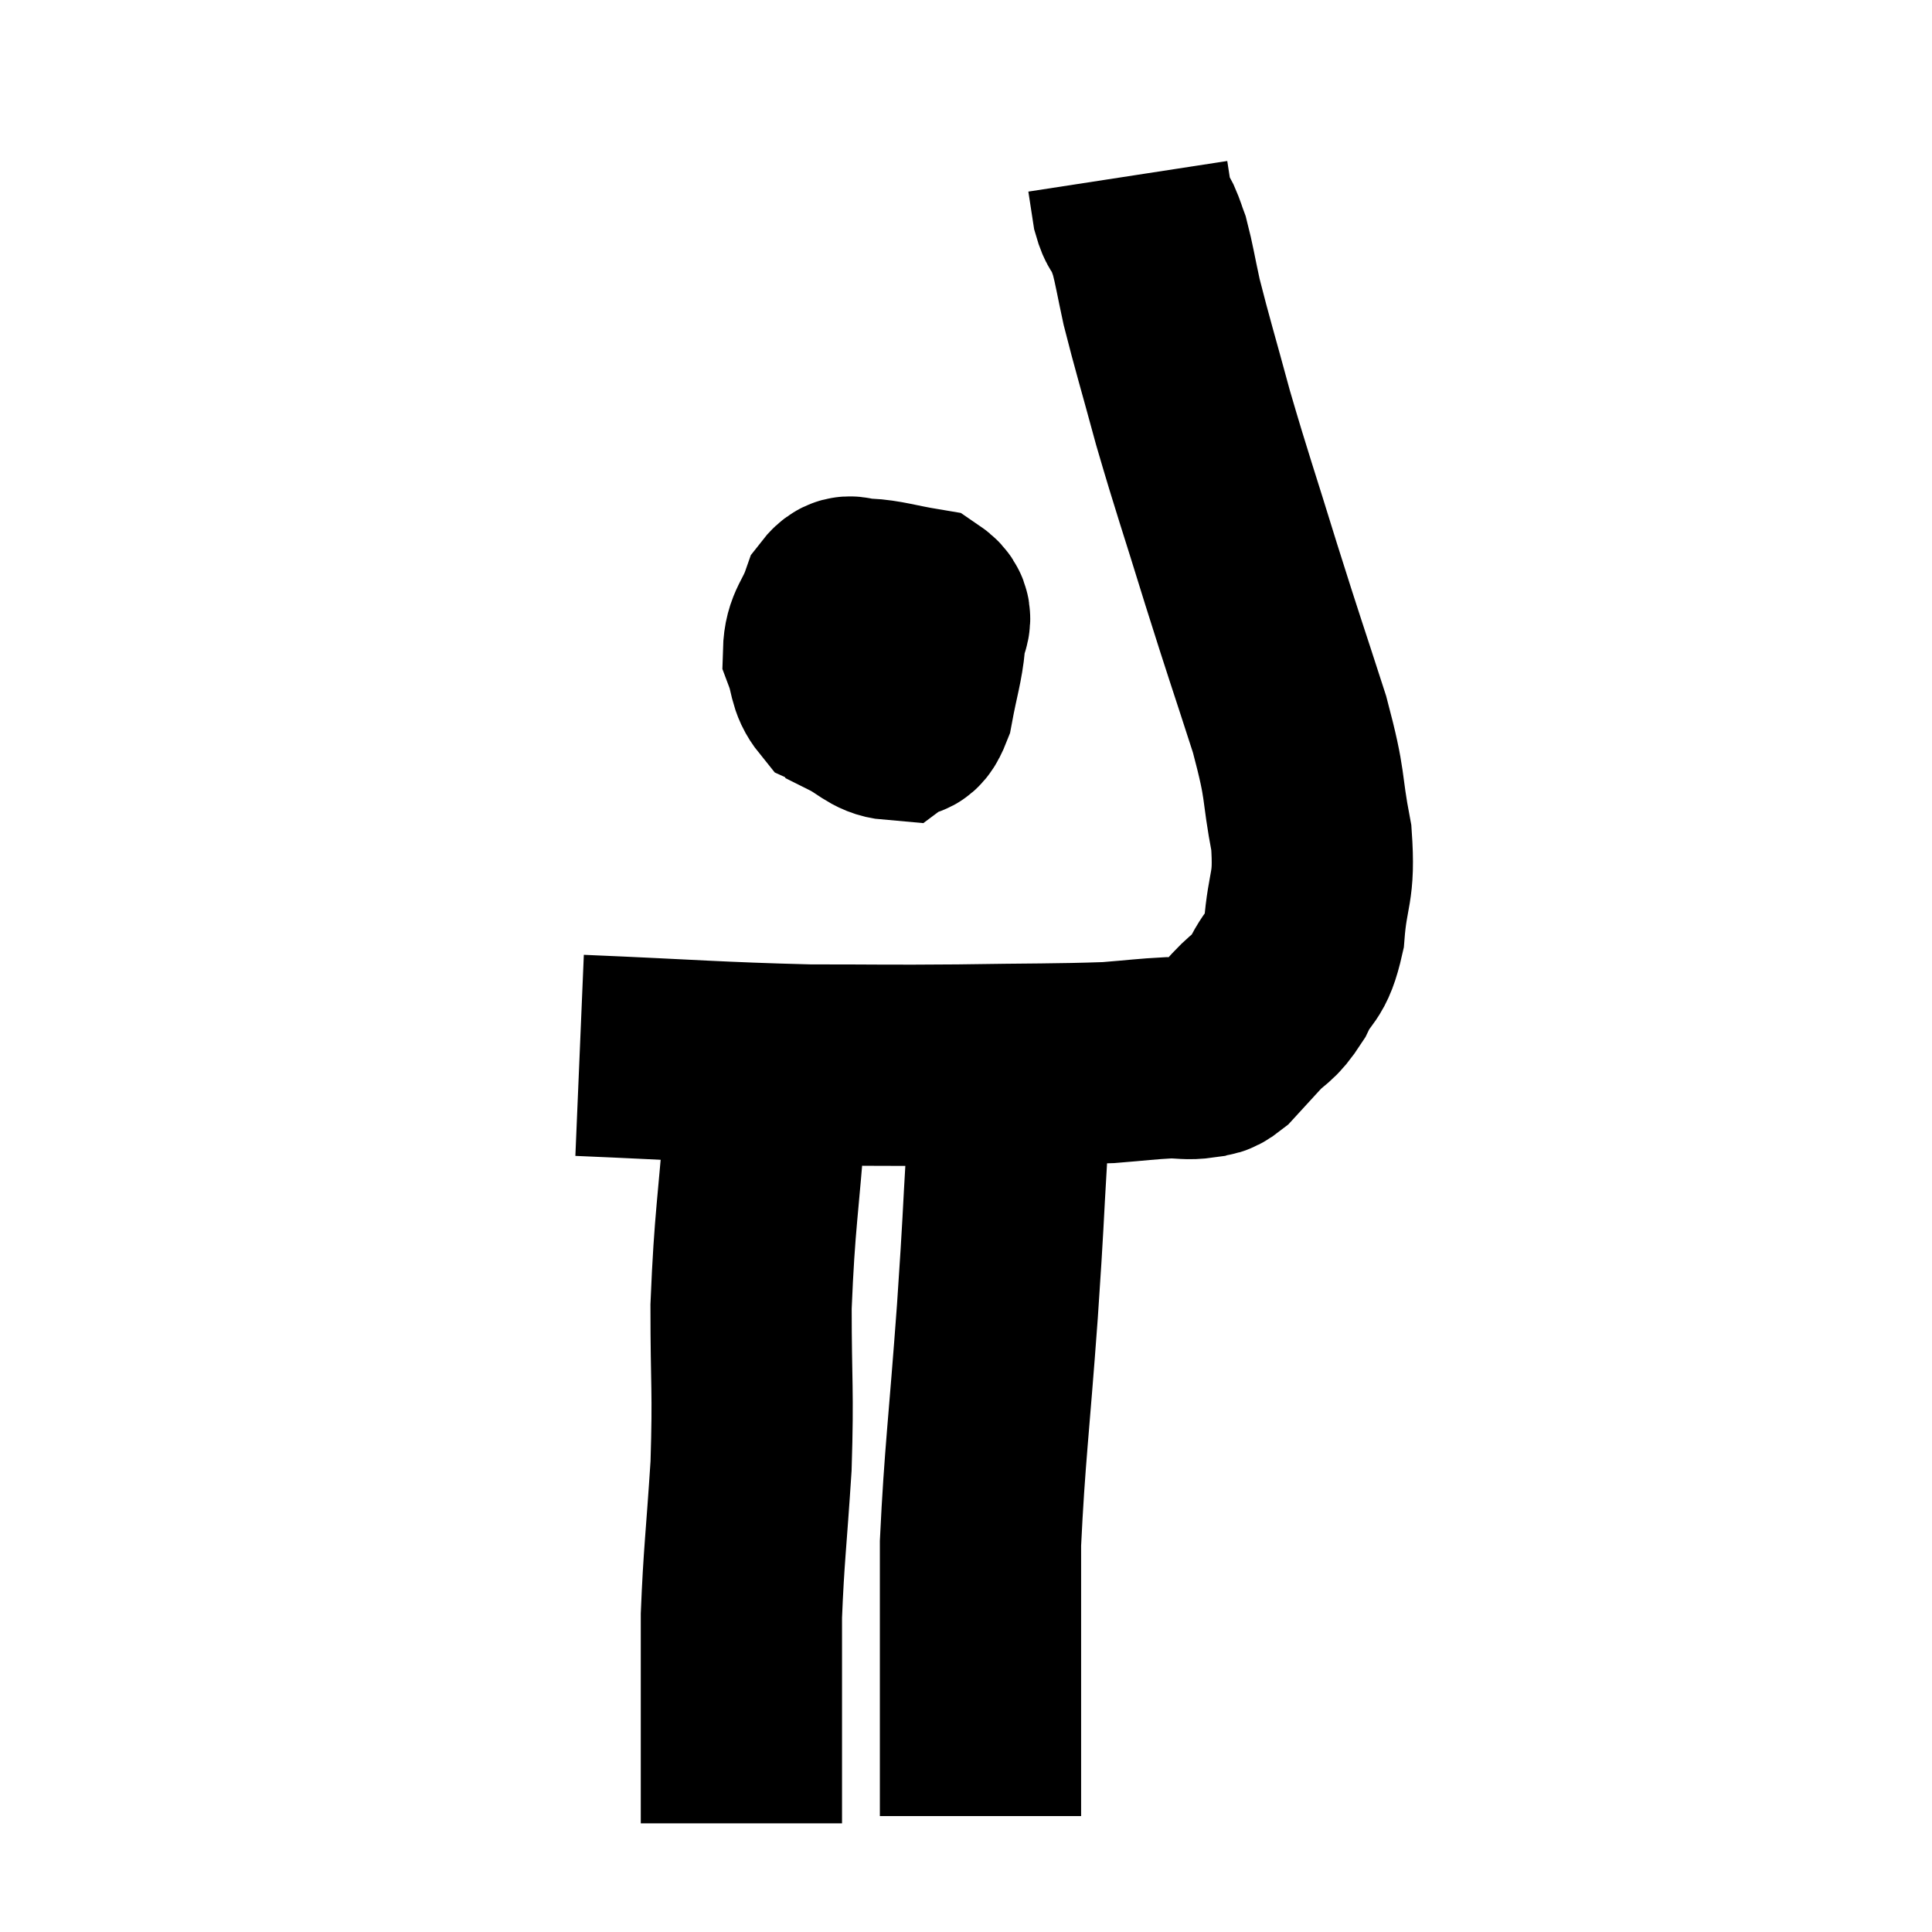 <svg width="48" height="48" viewBox="0 0 48 48" xmlns="http://www.w3.org/2000/svg"><path d="M 14.4 26.22 C 17.25 26.34, 17.745 26.4, 20.1 26.46 C 21.96 26.46, 21.96 26.475, 23.82 26.46 C 25.68 26.43, 26.235 26.445, 27.54 26.4 C 28.29 26.34, 28.47 26.31, 29.04 26.28 C 29.43 26.28, 29.505 26.325, 29.82 26.28 C 30.06 26.19, 30.015 26.325, 30.3 26.1 C 30.63 25.74, 30.6 25.77, 30.96 25.38 C 31.35 24.96, 31.38 25.095, 31.74 24.54 C 32.07 23.85, 32.19 24.09, 32.4 23.16 C 32.49 21.99, 32.67 22.11, 32.58 20.82 C 32.31 19.41, 32.475 19.635, 32.04 18 C 31.44 16.14, 31.44 16.185, 30.84 14.28 C 30.24 12.33, 30.135 12.075, 29.64 10.38 C 29.25 8.94, 29.13 8.565, 28.86 7.5 C 28.71 6.81, 28.68 6.585, 28.56 6.12 C 28.47 5.88, 28.485 5.88, 28.38 5.64 C 28.26 5.4, 28.23 5.475, 28.14 5.16 C 28.08 4.77, 28.05 4.575, 28.02 4.38 C 28.02 4.38, 28.02 4.38, 28.02 4.38 L 28.02 4.38" fill="none" stroke="black" stroke-width="5"></path><path d="M 22.2 14.34 C 21.72 14.76, 21.525 14.73, 21.24 15.18 C 21.15 15.66, 21.06 15.585, 21.06 16.14 C 21.15 16.77, 20.955 16.965, 21.24 17.4 C 21.72 17.64, 21.84 17.85, 22.2 17.88 C 22.44 17.7, 22.485 18.015, 22.68 17.52 C 22.83 16.71, 22.92 16.5, 22.98 15.9 C 22.95 15.51, 23.295 15.375, 22.92 15.12 C 22.2 15, 21.99 14.91, 21.48 14.88 C 21.18 14.94, 21.135 14.67, 20.88 15 C 20.67 15.6, 20.475 15.66, 20.46 16.2 C 20.64 16.68, 20.565 16.845, 20.82 17.16 C 21.15 17.31, 21.21 17.43, 21.48 17.46 C 21.69 17.37, 21.735 17.595, 21.9 17.28 C 22.02 16.74, 22.08 16.47, 22.14 16.2 C 22.14 16.2, 22.14 16.2, 22.14 16.2 L 22.14 16.2" fill="none" stroke="black" stroke-width="5"></path><path d="M 19.5 26.22 C 19.26 26.91, 19.23 26.04, 19.02 27.6 C 18.84 30.03, 18.75 30.255, 18.66 32.46 C 18.66 34.44, 18.72 34.5, 18.66 36.42 C 18.54 38.28, 18.48 38.64, 18.42 40.14 C 18.42 41.28, 18.42 41.325, 18.42 42.42 C 18.42 43.47, 18.42 43.8, 18.42 44.52 C 18.42 44.91, 18.42 45.105, 18.42 45.3 C 18.42 45.3, 18.42 45.3, 18.42 45.3 L 18.42 45.3" fill="none" stroke="black" stroke-width="5"></path><path d="M 25.56 26.88 C 25.29 27.72, 25.215 27.135, 25.02 28.56 C 24.9 30.57, 24.945 30.135, 24.78 32.58 C 24.57 35.46, 24.465 36.15, 24.36 38.34 C 24.36 39.84, 24.36 40.125, 24.36 41.34 C 24.36 42.27, 24.36 42.375, 24.36 43.2 C 24.36 43.92, 24.36 44.205, 24.36 44.64 C 24.36 44.79, 24.36 44.82, 24.36 44.94 L 24.36 45.12" fill="none" stroke="black" stroke-width="5"></path></svg>